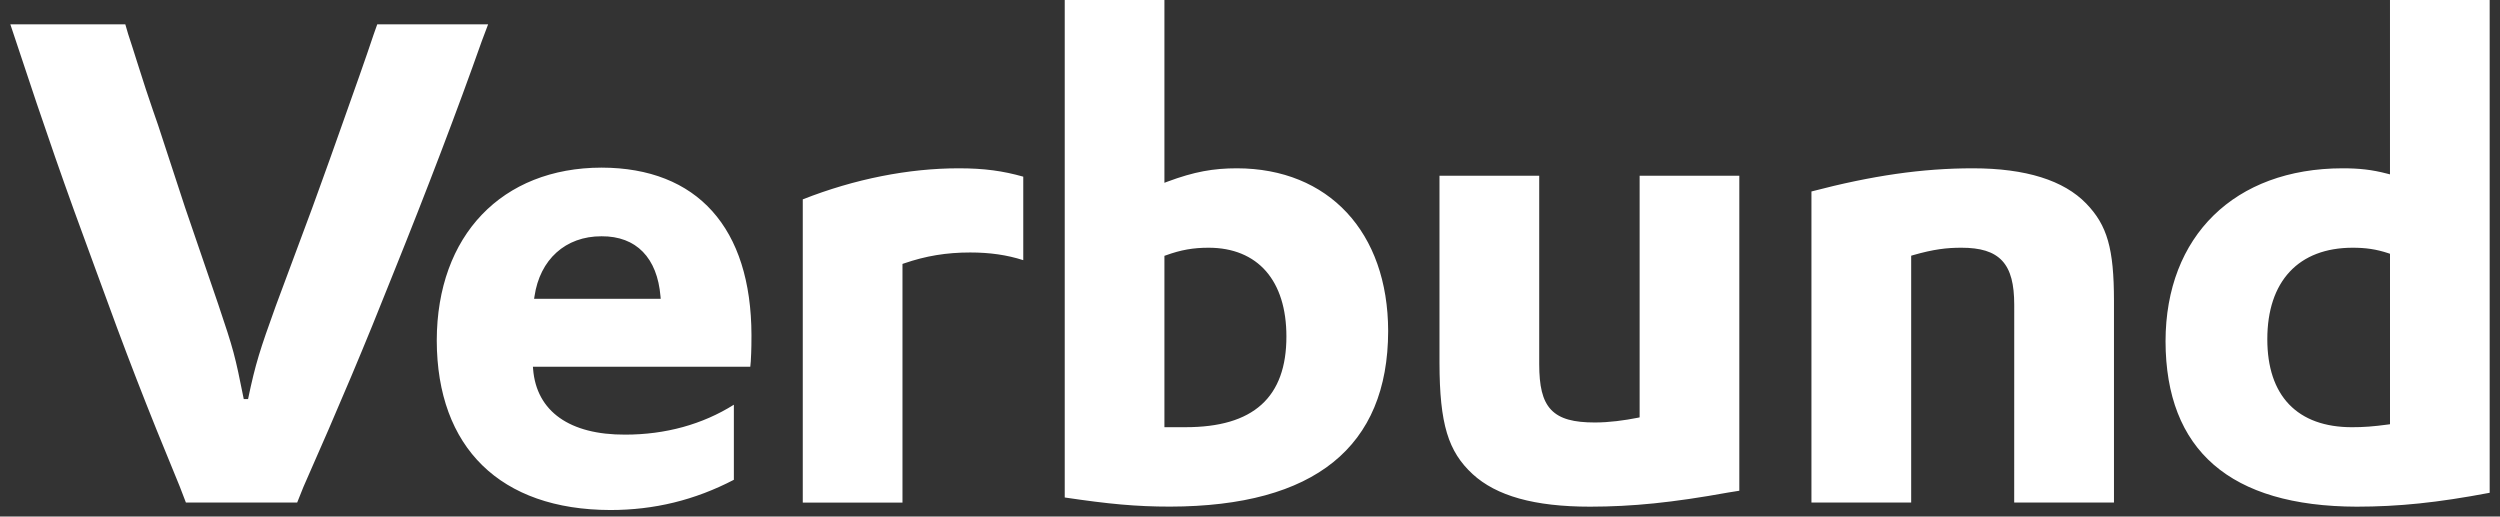 <svg width="121" height="25" viewBox="0 0 121 25" fill="none" xmlns="http://www.w3.org/2000/svg">
  <rect x="0" y="0" width="121" height="25" fill="#333333" stroke="none"/>
  <path fill-rule="evenodd" clip-rule="evenodd" d="M56.001 8.793C57.303 8.308 58.231 8.146 59.369 8.146C63.795 8.153 66.679 11.225 66.687 16.024C66.676 21.626 63.137 24.506 56.129 24.52C54.489 24.52 53.169 24.395 51.033 24.078V0H55.858V8.848L56.001 8.793ZM17.587 1.661L17.759 1.177H23.125L22.821 1.983C21.643 5.317 20.171 9.179 18.536 13.233C17.161 16.7 15.92 19.644 14.185 23.569L13.883 24.324H8.498L8.198 23.543C6.56 19.582 5.612 17.131 4.14 13.074C2.603 8.92 1.687 6.272 0.314 2.117L0 1.177H5.565L5.705 1.657C5.853 2.102 5.993 2.547 6.133 2.991C6.271 3.43 6.41 3.87 6.556 4.31L6.644 4.57L6.644 4.572C6.831 5.129 6.977 5.563 7.148 6.046L8.456 10.037L10.059 14.717C10.809 16.943 10.872 17.186 11.298 19.316H11.506C11.866 17.585 12.09 16.912 12.844 14.817L14.609 10.073C14.75 9.69 14.879 9.332 15.056 8.838C15.167 8.53 15.297 8.169 15.46 7.717C15.661 7.15 15.853 6.612 16.034 6.101L16.035 6.098C16.682 4.28 17.204 2.811 17.587 1.661ZM20.639 16.481C20.648 11.39 23.793 8.121 28.616 8.113C33.242 8.123 35.859 11.019 35.871 16.22C35.871 16.482 35.871 16.937 35.838 17.488L35.814 17.749H25.293L25.302 17.863C25.465 19.922 27.085 21.047 29.76 21.036C31.704 21.036 33.498 20.544 35.019 19.588V23.222C33.122 24.209 31.162 24.685 29.042 24.685C23.716 24.674 20.65 21.668 20.639 16.481ZM25.35 14.462L25.37 14.339C25.631 12.565 26.865 11.431 28.616 11.436C30.3 11.426 31.313 12.482 31.468 14.345L31.478 14.462H25.35ZM60.554 19.586C59.737 20.323 58.513 20.676 56.881 20.676H55.965H55.858V12.382L55.929 12.358C56.657 12.092 57.263 11.99 57.994 11.99C59.176 11.989 60.128 12.386 60.775 13.126C61.422 13.868 61.762 14.944 61.762 16.284C61.764 17.742 61.371 18.85 60.554 19.586ZM76.461 24.523C73.757 24.523 71.923 24 70.776 22.947C69.596 21.857 69.176 20.535 69.171 17.561V8.506H73.998V17.628C74 18.665 74.143 19.374 74.571 19.829C75.003 20.284 75.683 20.448 76.69 20.448C77.386 20.448 78.112 20.349 78.772 20.219L78.858 20.2V8.506H83.683V23.752L83.151 23.837C80.438 24.327 78.516 24.52 76.461 24.523ZM94.986 8.146C92.532 8.146 90.11 8.498 87.174 9.267V24.324H92.001V12.377L92.076 12.354C93.097 12.059 93.735 11.99 94.43 11.99C95.341 11.99 95.989 12.171 96.409 12.625C96.826 13.078 96.987 13.77 96.989 14.745L96.987 24.324H101.816V14.552C101.814 12.036 101.495 10.907 100.471 9.849C99.39 8.733 97.555 8.146 94.986 8.146ZM104.312 16.514C104.32 11.426 107.655 8.153 112.877 8.146C113.689 8.146 114.297 8.211 115.04 8.405L115.175 8.44V0H120V23.851C117.464 24.331 115.595 24.521 113.563 24.523C107.439 24.506 104.323 21.794 104.312 16.514ZM115.176 12.283V20.533L115.084 20.546C114.359 20.644 113.896 20.677 113.335 20.677C112.024 20.677 110.992 20.302 110.292 19.572C109.594 18.845 109.238 17.777 109.238 16.417C109.238 15.025 109.61 13.915 110.322 13.152C111.029 12.392 112.07 11.99 113.368 11.99C113.996 11.99 114.501 12.059 115.104 12.258L115.176 12.283ZM45.904 8.146C47.144 8.146 48.044 8.273 49.027 8.551H49.026V12.592C48.234 12.337 47.401 12.22 46.459 12.22C45.305 12.22 44.307 12.385 43.251 12.75L43.18 12.774V24.325H38.354V9.649C40.874 8.657 43.487 8.146 45.904 8.146Z" transform="translate(0.5)" fill="white"/>
</svg>
